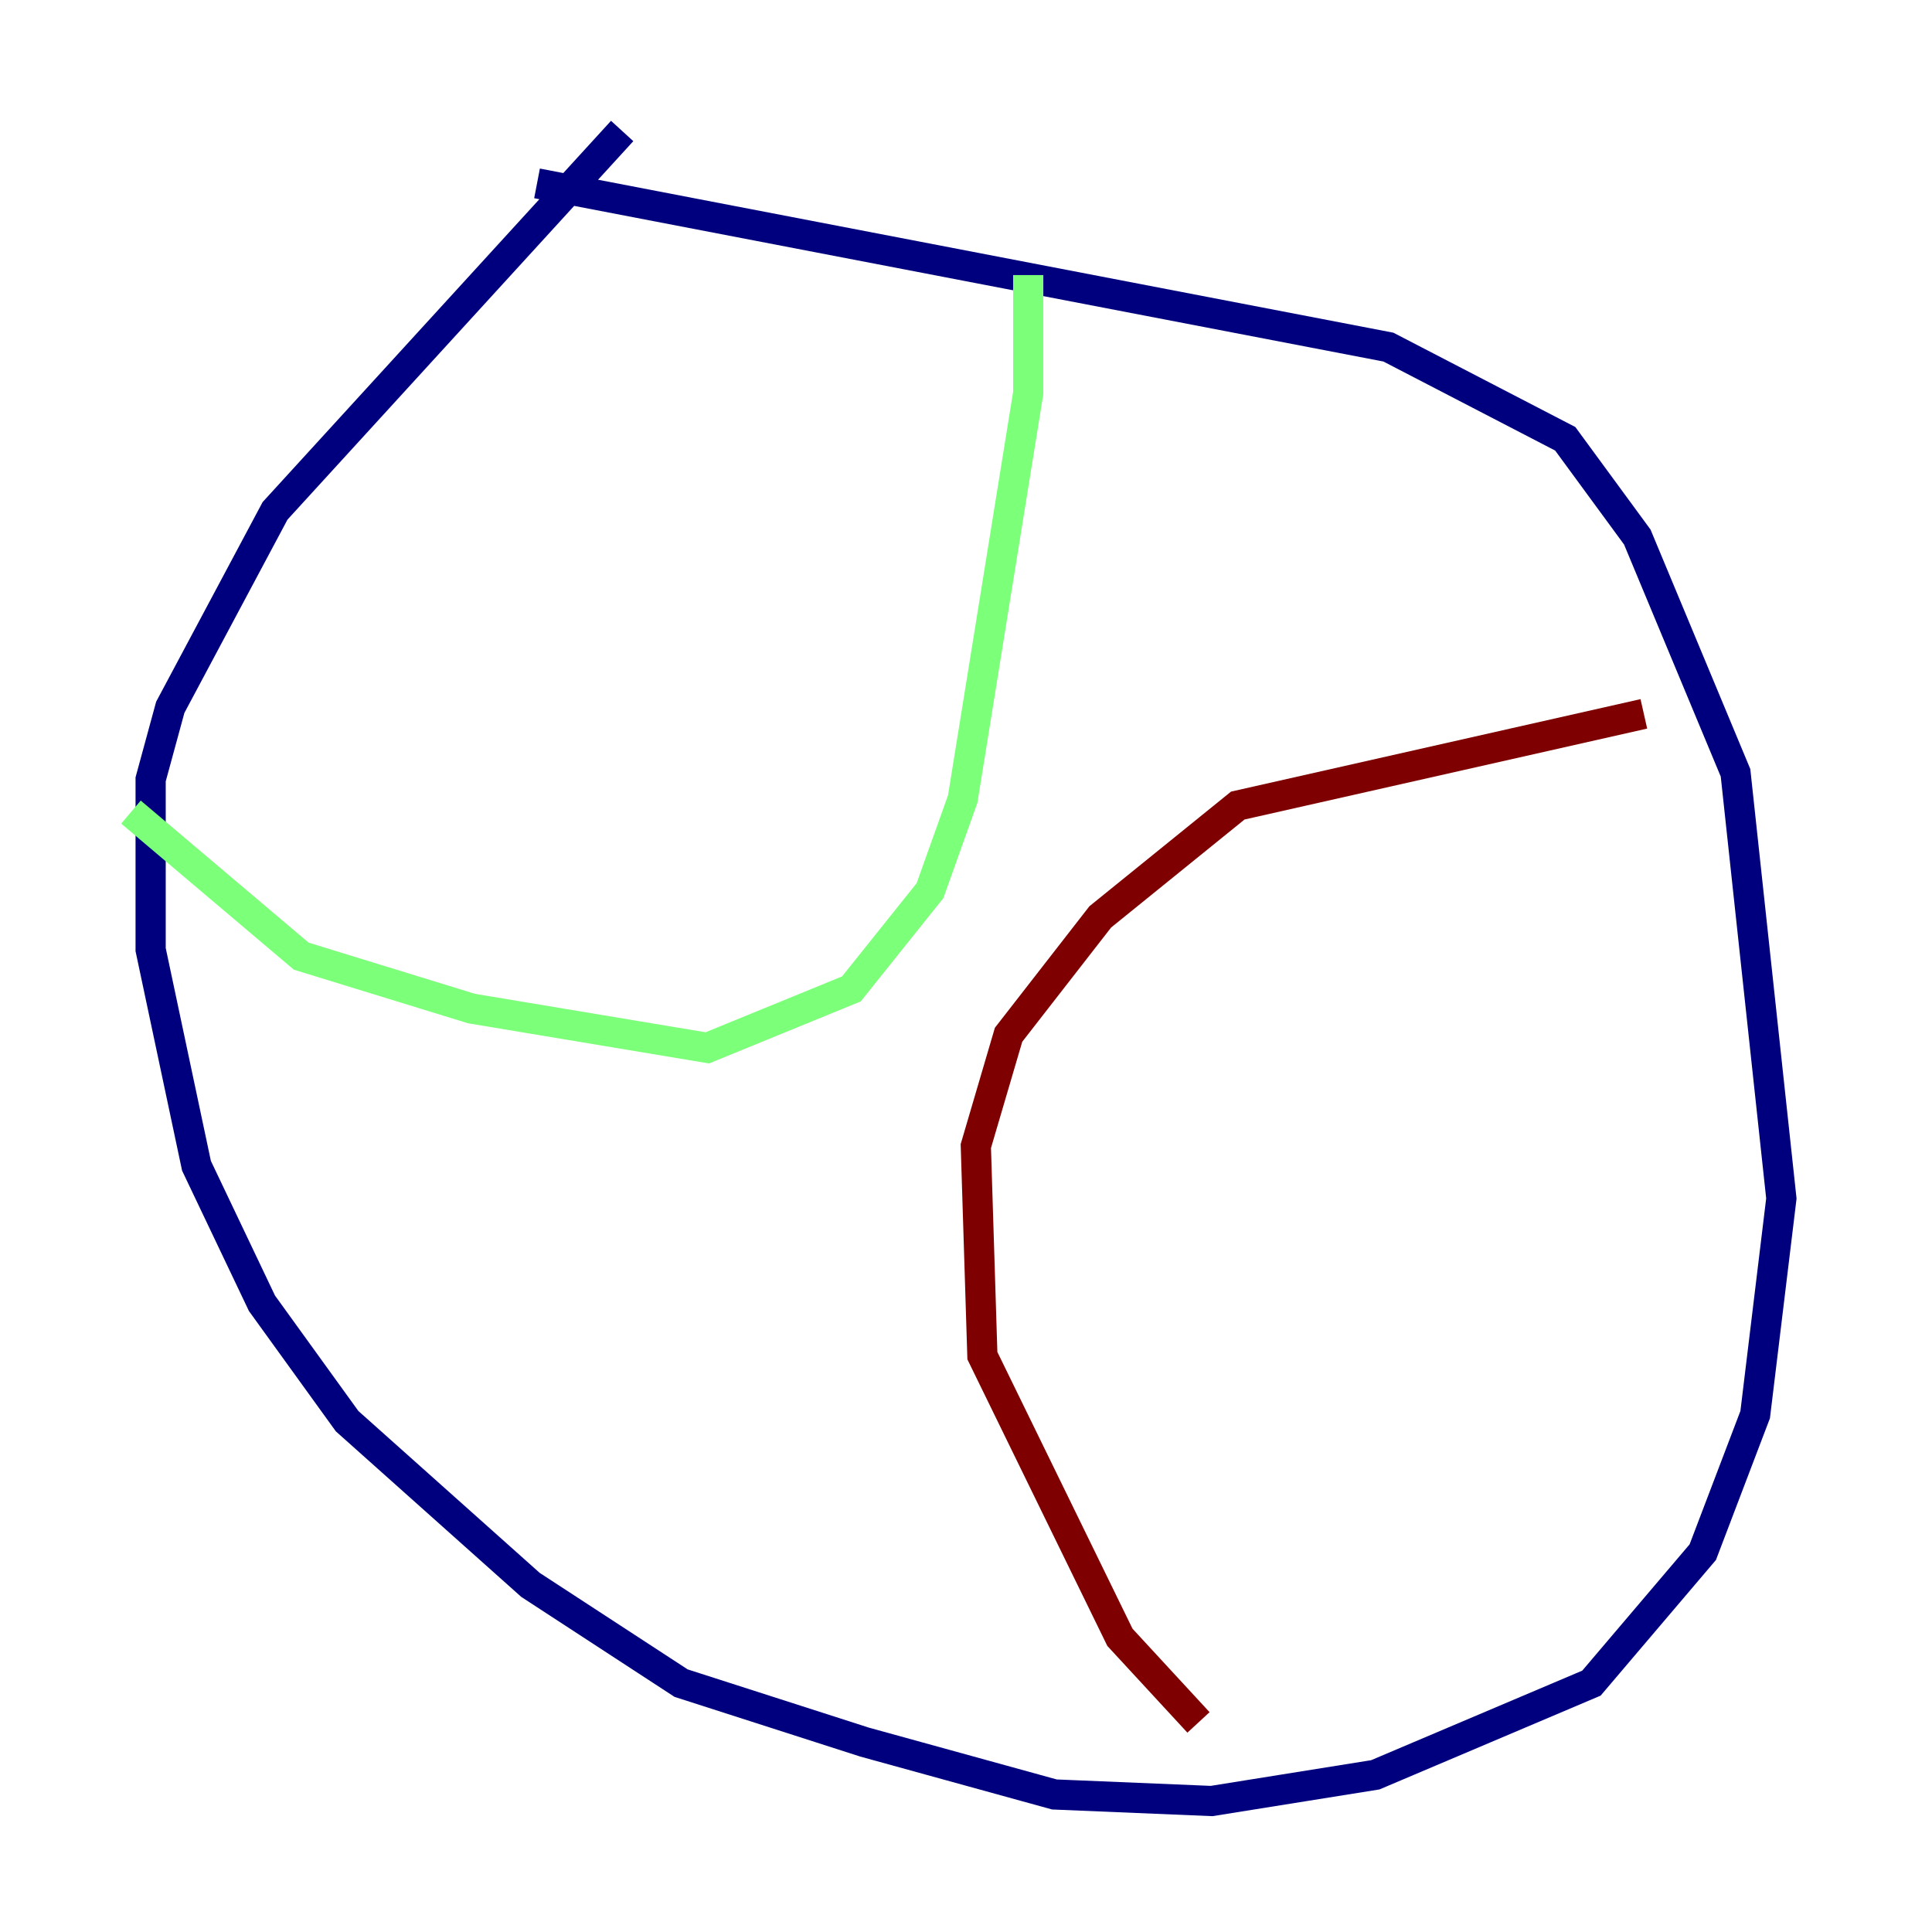 <?xml version="1.0" encoding="utf-8" ?>
<svg baseProfile="tiny" height="128" version="1.2" viewBox="0,0,128,128" width="128" xmlns="http://www.w3.org/2000/svg" xmlns:ev="http://www.w3.org/2001/xml-events" xmlns:xlink="http://www.w3.org/1999/xlink"><defs /><polyline fill="none" points="41.22,8.678 18.224,33.844 11.281,46.861 9.98,51.634 9.98,62.915 13.017,77.234 17.356,86.346 22.997,94.156 35.146,105.003 45.125,111.512 57.275,115.417 69.858,118.888 80.271,119.322 91.119,117.586 105.437,111.512 112.814,102.834 116.285,93.722 118.02,79.403 114.983,51.2 108.475,35.58 103.702,29.071 91.986,22.997 35.58,12.149" stroke="#00007f" stroke-width="2" /><polyline fill="none" points="8.678,53.803 19.959,63.349 31.241,66.82 46.861,69.424 56.407,65.519 61.614,59.01 63.783,52.936 68.122,26.034 68.122,18.224" stroke="#7cff79" stroke-width="2" /><polyline fill="none" points="108.909,47.295 82.007,53.37 72.895,60.746 66.82,68.556 64.651,75.932 65.085,89.817 74.197,108.475 79.403,114.115" stroke="#7f0000" stroke-width="2" /></svg>